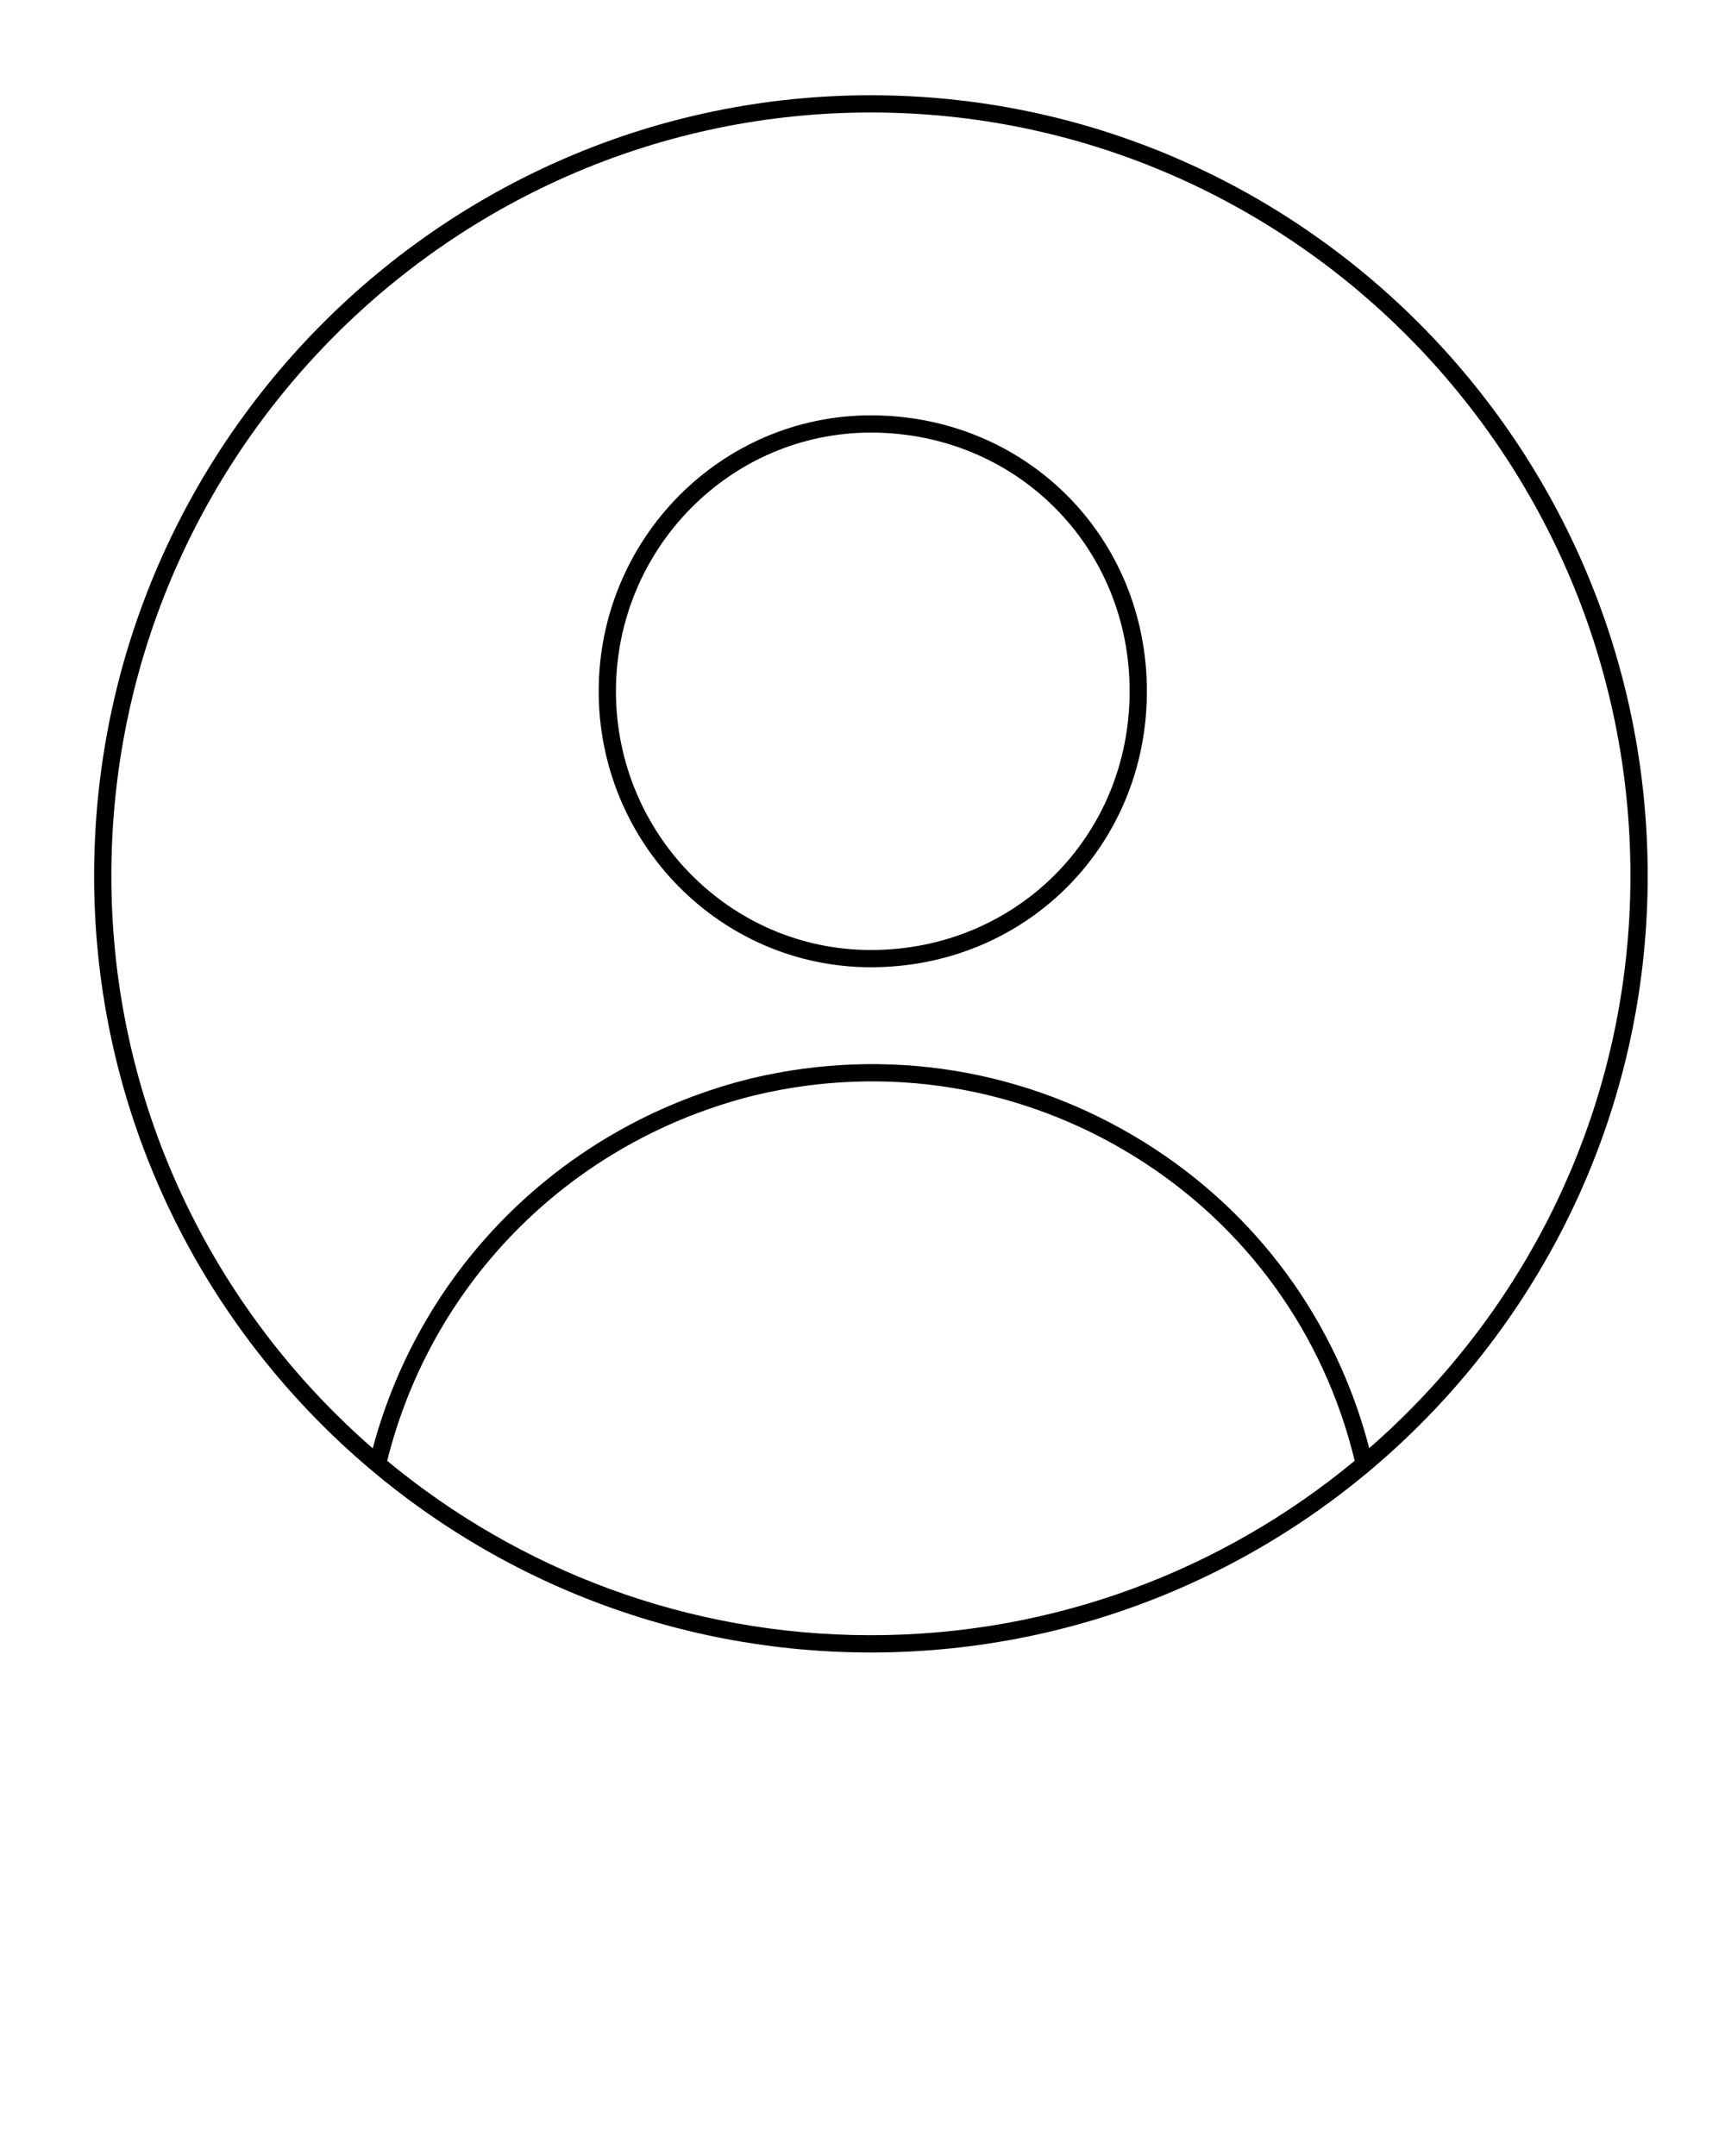 <?xml version="1.0" encoding="UTF-8" standalone="no"?>
<svg
   xmlns:dc="http://purl.org/dc/elements/1.1/"
   xmlns:cc="http://creativecommons.org/ns#"
   xmlns:rdf="http://www.w3.org/1999/02/22-rdf-syntax-ns#"
   xmlns:svg="http://www.w3.org/2000/svg"
   xmlns="http://www.w3.org/2000/svg"
   xmlns:sodipodi="http://sodipodi.sourceforge.net/DTD/sodipodi-0.dtd"
   xmlns:inkscape="http://www.inkscape.org/namespaces/inkscape"
   version="1.1"
   x="0px"
   y="0px"
   viewBox="0 0 100 125"
   enable-background="new 0 0 100 100"
   xml:space="preserve"
   id="svg2"
   inkscape:version="0.91 r13725"
   sodipodi:docname="usuarios.svg"><defs
     id="defs14" /><sodipodi:namedview
     pagecolor="#ffffff"
     bordercolor="#666666"
     borderopacity="1"
     objecttolerance="10"
     gridtolerance="10"
     guidetolerance="10"
     inkscape:pageopacity="0"
     inkscape:pageshadow="2"
     inkscape:window-width="718"
     inkscape:window-height="480"
     id="namedview12"
     showgrid="false"
     inkscape:zoom="1.888"
     inkscape:cx="50"
     inkscape:cy="62.5"
     inkscape:window-x="0"
     inkscape:window-y="0"
     inkscape:window-maximized="0"
     inkscape:current-layer="svg2" /><path
     fill="#000000"
     d="M50.485,56.079c8.973,0,16.001-7.029,16.001-16.001c0-8.97-7.028-15.997-16.001-15.997  c-8.7,0-15.778,7.176-15.778,15.997C34.707,48.901,41.785,56.079,50.485,56.079z M50.485,25.081c8.411,0,15.001,6.587,15.001,14.997  c0,8.412-6.59,15.001-15.001,15.001c-8.149,0-14.778-6.729-14.778-15.001C35.707,31.809,42.336,25.081,50.485,25.081z"
     id="path4" /><path
     fill="#000000"
     d="M50.485,95.807c24.831,0,45.033-20.201,45.033-45.032c0-24.952-20.202-45.252-45.033-45.252  c-24.829,0-45.029,20.3-45.029,45.252C5.456,75.605,25.656,95.807,50.485,95.807z M22.445,84.696  c2.621-10.497,10.79-18.614,21.387-21.212c7.564-1.785,15.357-0.516,21.946,3.57c6.449,4,10.968,10.258,12.756,17.637  c-7.623,6.314-17.4,10.115-28.049,10.115C39.84,94.807,30.066,91.008,22.445,84.696z M50.485,6.522  c24.28,0,44.033,19.852,44.033,44.252c0,13.23-5.874,25.107-15.142,33.186c-1.929-7.42-6.543-13.706-13.071-17.756  c-6.816-4.227-14.878-5.54-22.707-3.693c-10.799,2.647-19.15,10.838-21.99,21.46c-9.274-8.079-15.153-19.96-15.153-33.197  C6.456,26.374,26.208,6.522,50.485,6.522z"
     id="path6" /></svg>